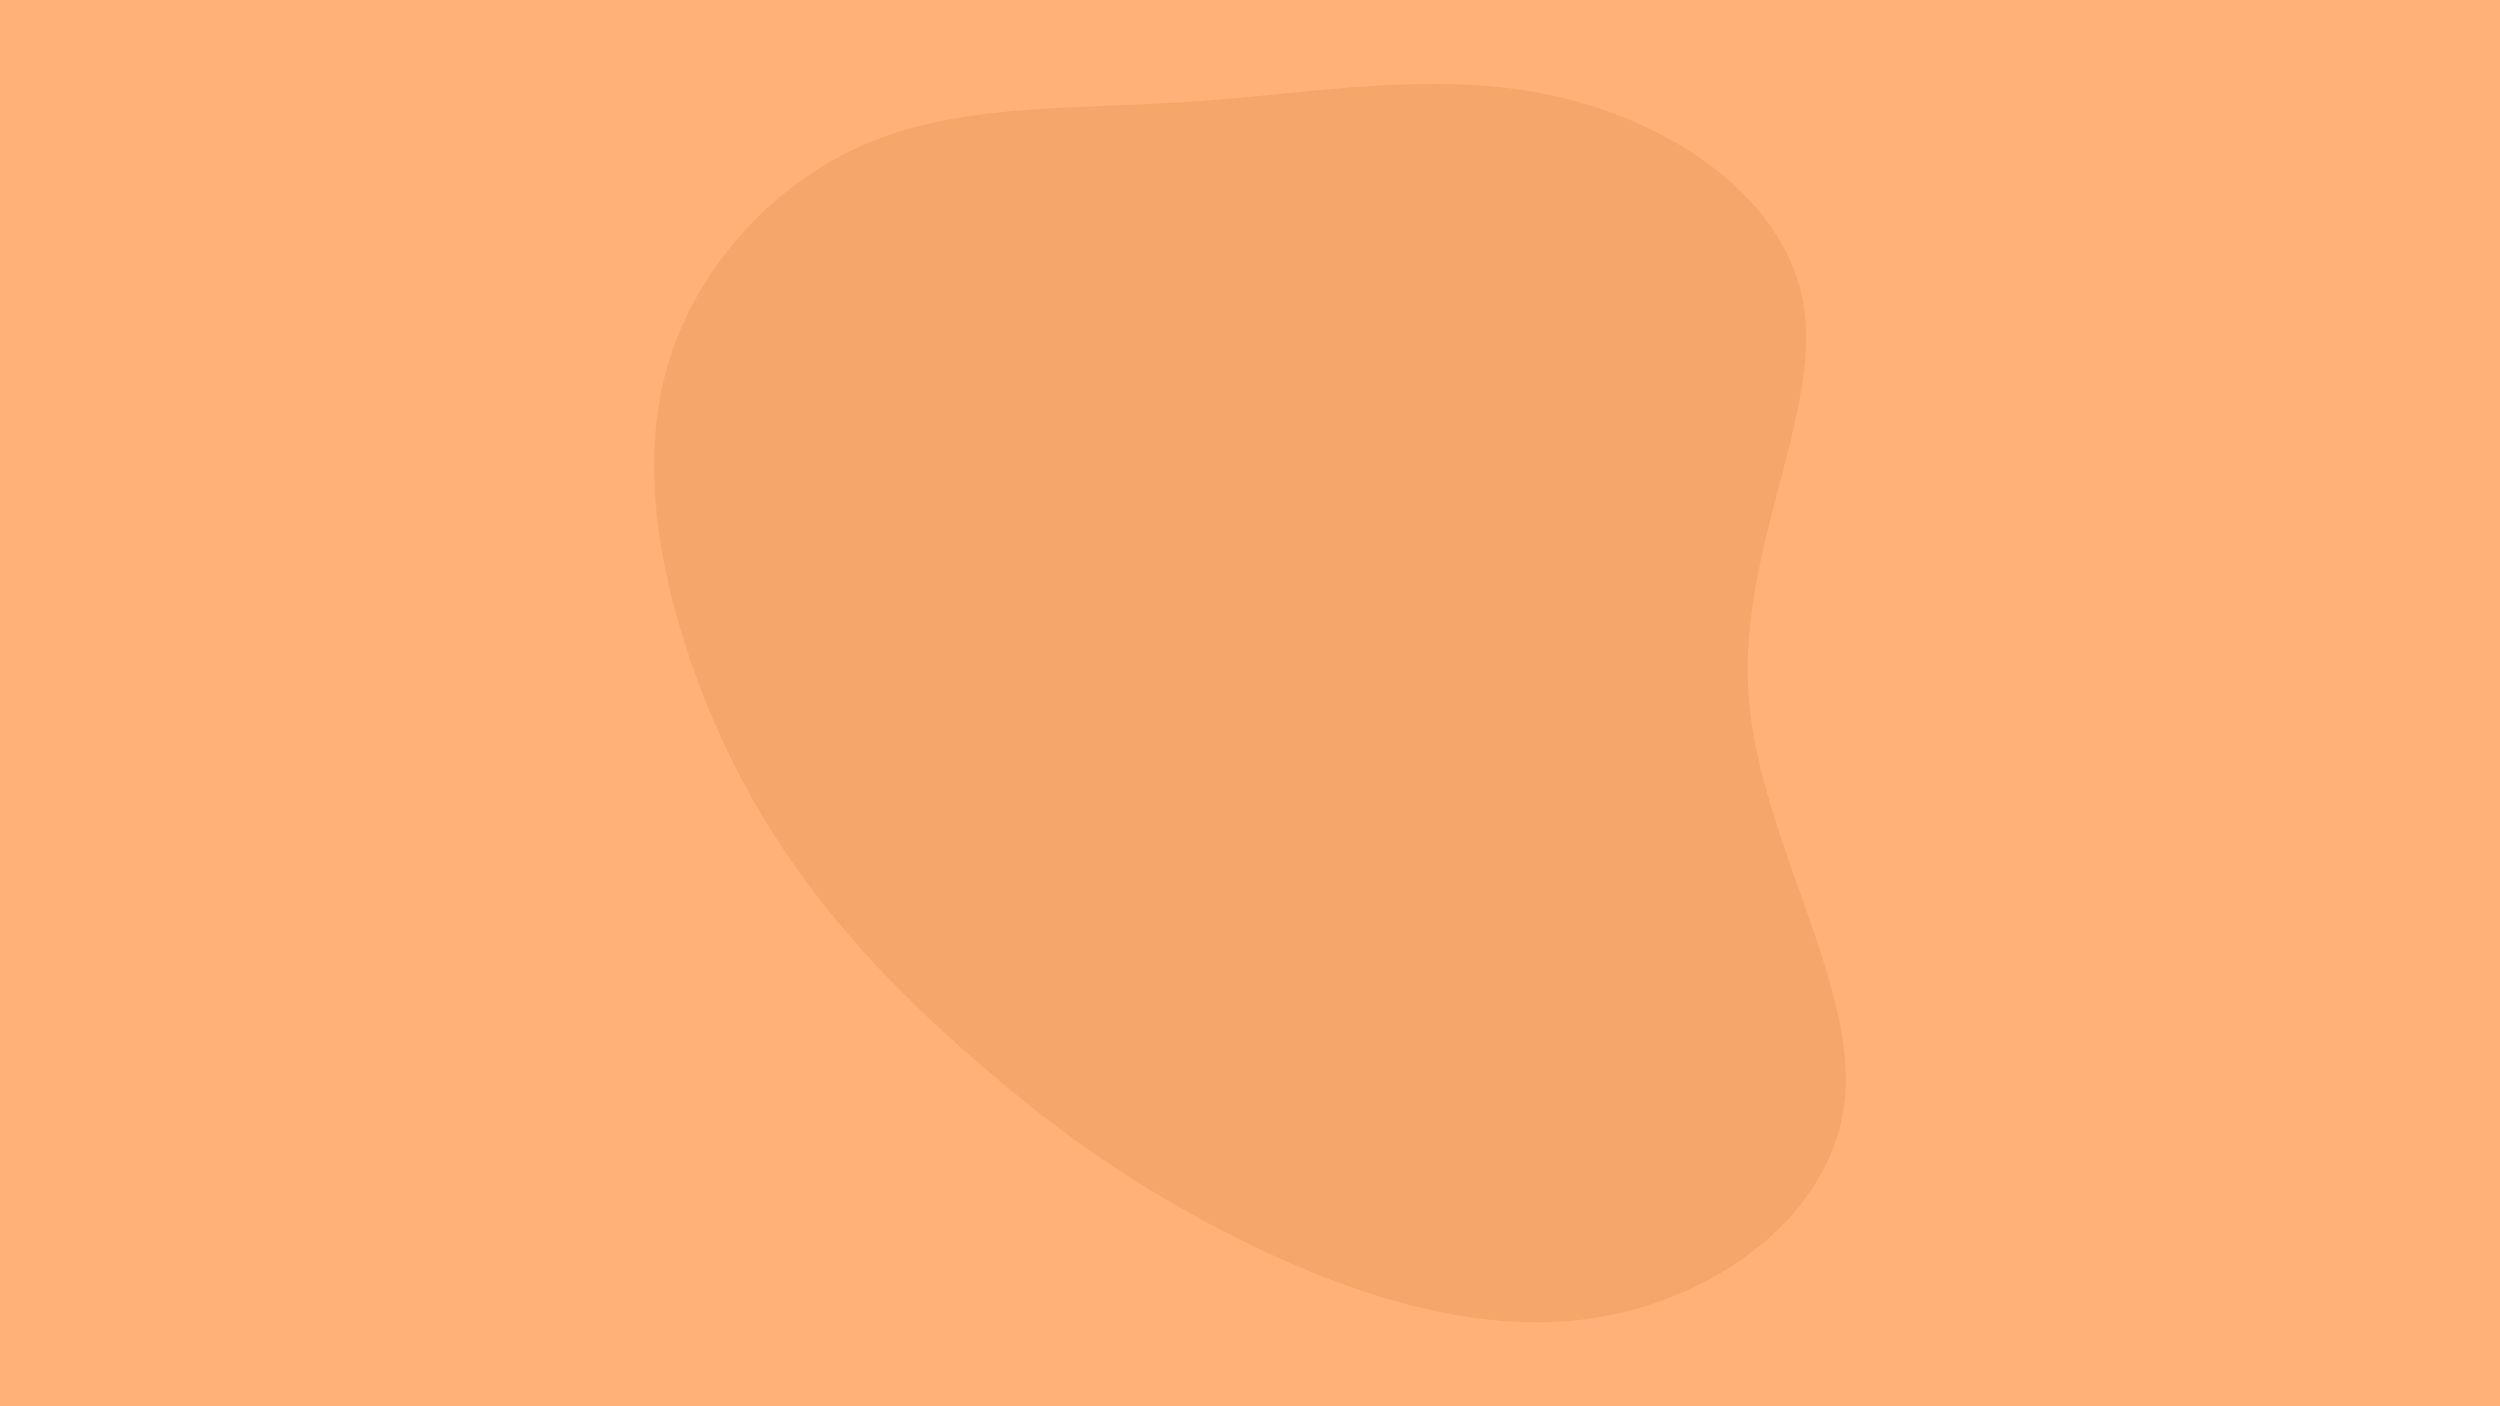 <svg id="visual" viewBox="0 0 960 540" width="960" height="540" xmlns="http://www.w3.org/2000/svg" xmlns:xlink="http://www.w3.org/1999/xlink" version="1.1"><rect x="0" y="0" width="960" height="540" fill="#FFB178"></rect><g transform="translate(457.938 263.686)"><path d="M140 -226.6C185.3 -216.3 228.6 -186.7 234.8 -145.7C241 -104.7 210 -52.3 213.4 2C216.8 56.2 254.5 112.5 250.6 157.4C246.7 202.3 201.1 235.8 152.4 242.7C103.7 249.6 51.8 229.8 11.9 209.1C-28 188.5 -56 167 -80.4 146.1C-104.7 125.1 -125.4 104.8 -144.1 80.5C-162.8 56.3 -179.4 28.1 -191.8 -7.2C-204.3 -42.5 -212.6 -85 -201.7 -122.8C-190.9 -160.6 -160.9 -193.8 -124.1 -209C-87.3 -224.3 -43.7 -221.6 1.8 -224.8C47.3 -228 94.7 -237 140 -226.6" fill="#F5A66B"></path></g></svg>